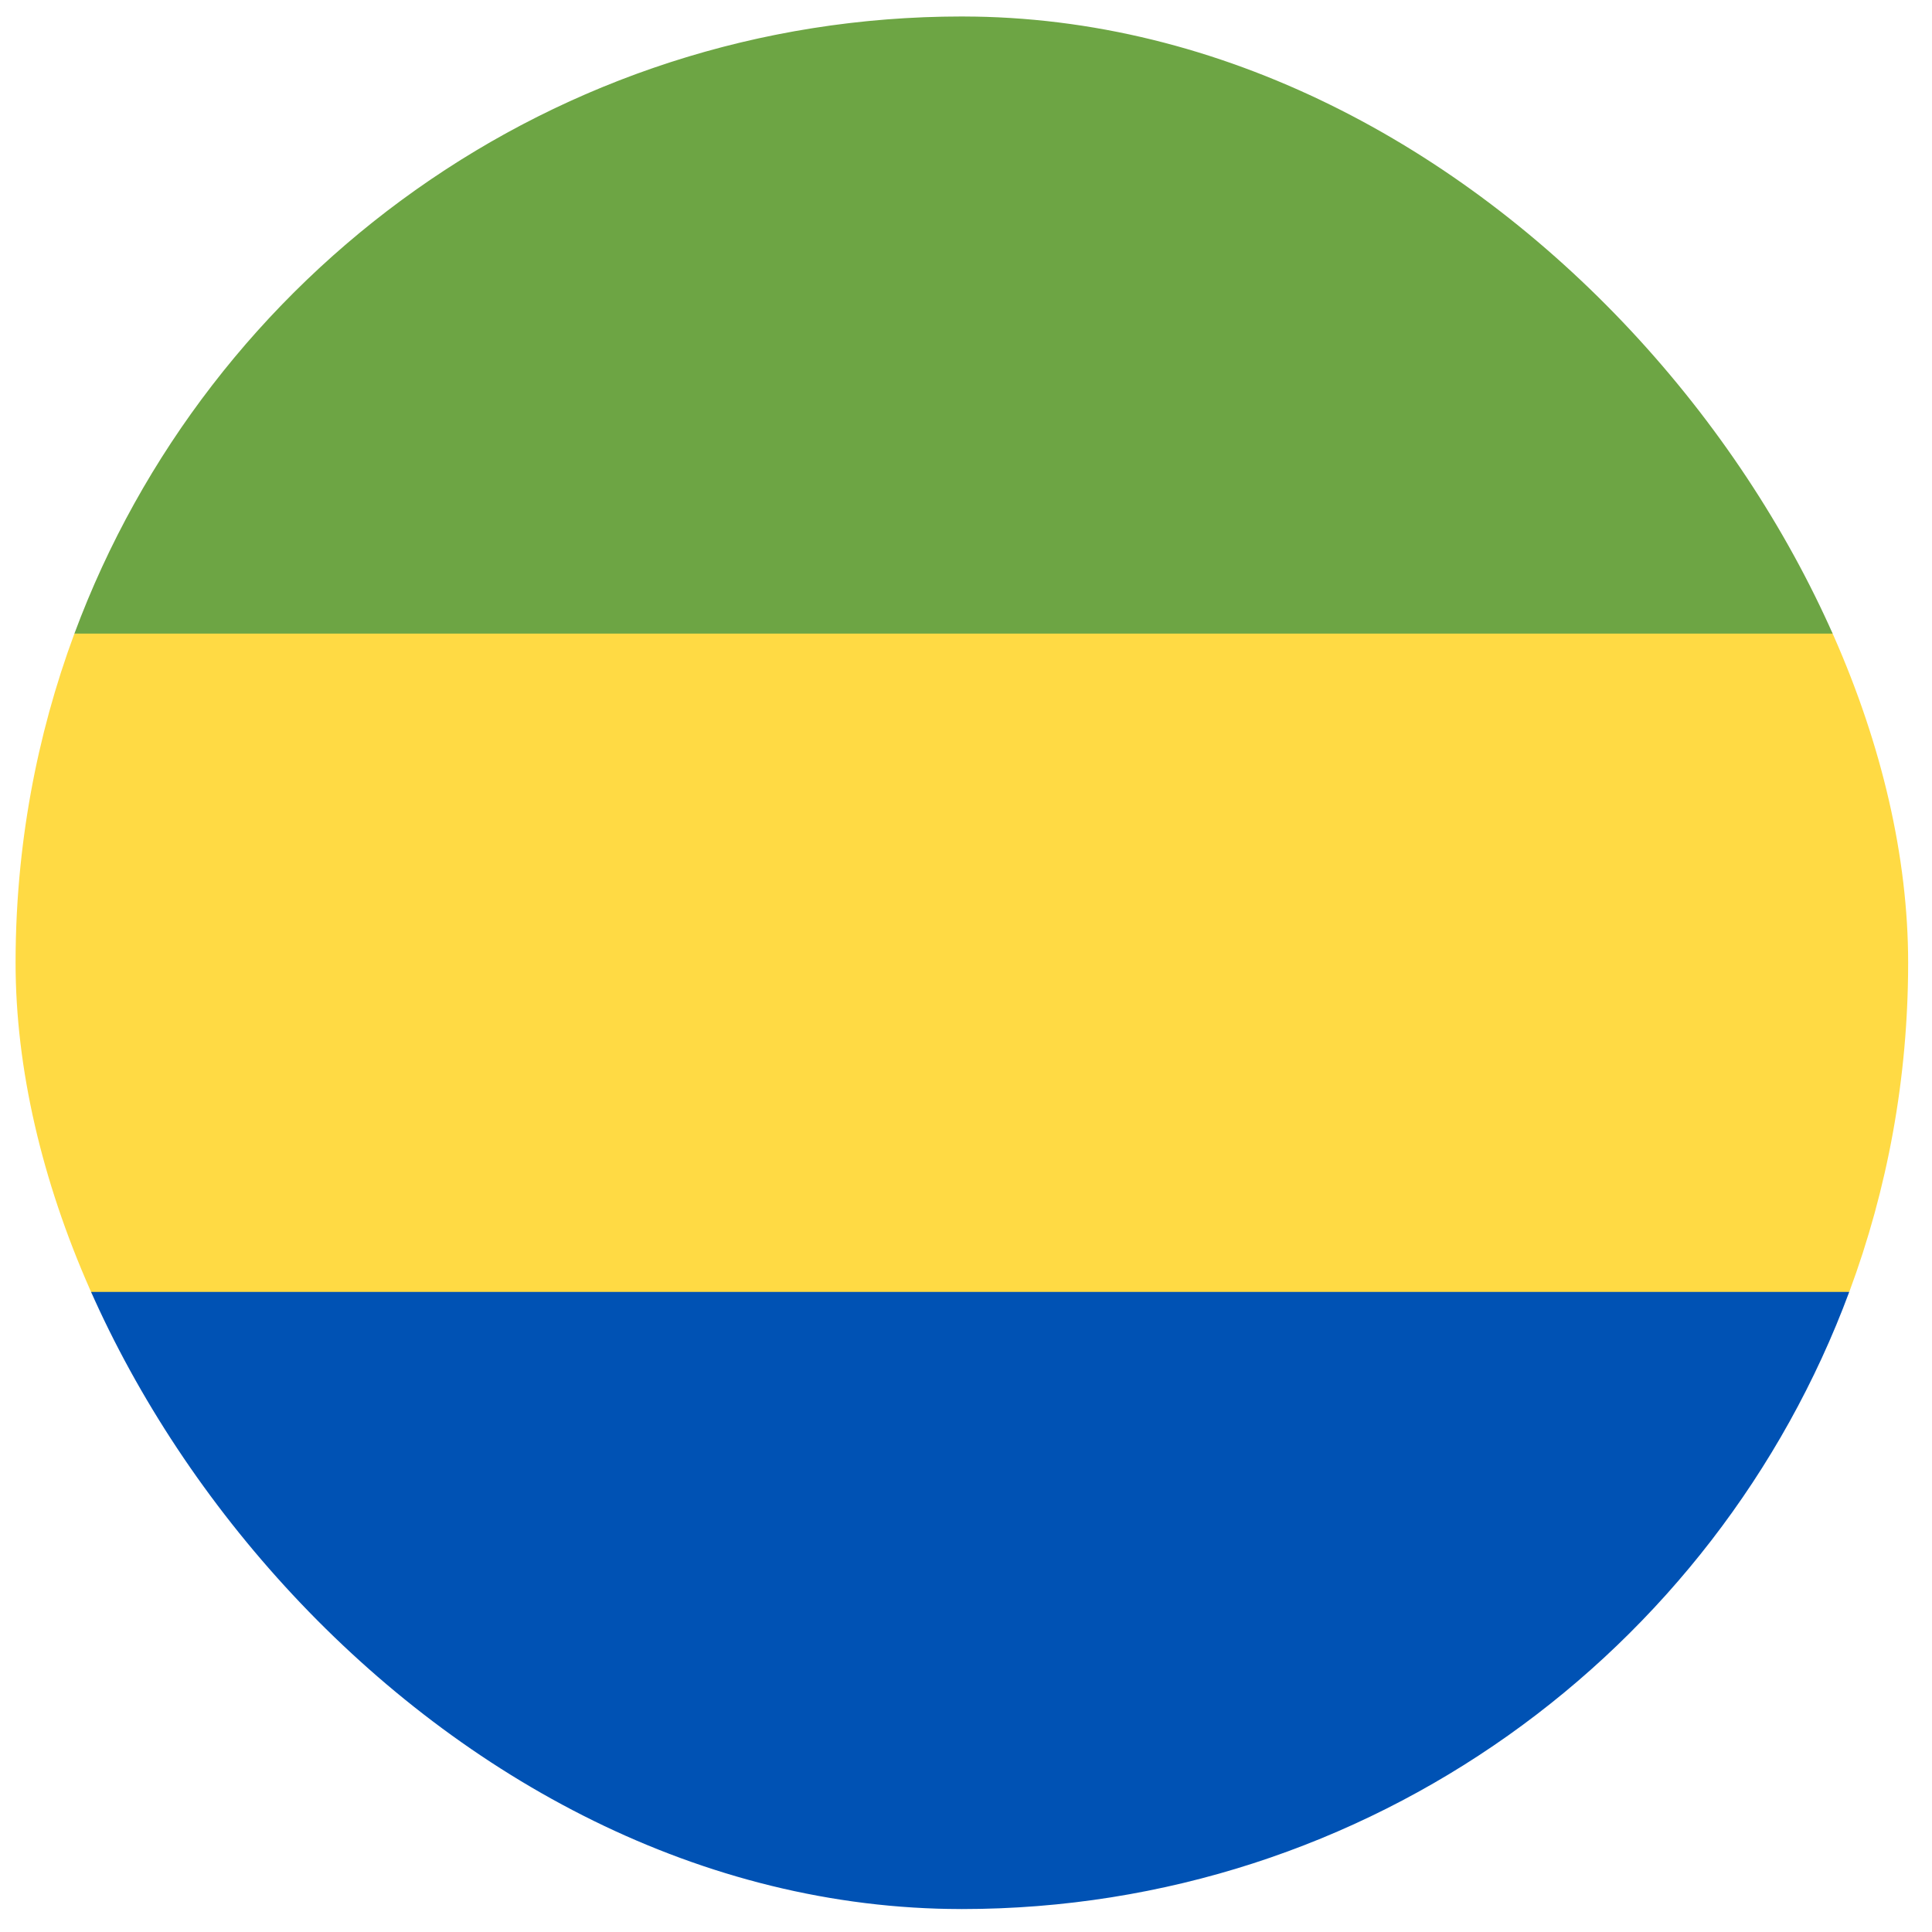 <svg width="49" height="49" viewBox="0 0 49 49" fill="none" xmlns="http://www.w3.org/2000/svg">
<g clip-path="url(#clip0_2743_1275)">
<path d="M46.902 32.765C47.867 30.165 48.395 27.353 48.395 24.417C48.395 21.482 47.867 18.669 46.902 16.069L24.395 13.982L1.887 16.069C0.923 18.669 0.395 21.482 0.395 24.417C0.395 27.353 0.923 30.165 1.887 32.765L24.395 34.852L46.902 32.765Z" fill="#FFDA44"/>
<path d="M24.394 48.418C34.713 48.418 43.51 41.905 46.901 32.766H1.887C5.278 41.905 14.075 48.418 24.394 48.418Z" fill="#0052B4"/>
<path d="M24.394 0.418C14.075 0.418 5.278 6.931 1.887 16.07H46.901C43.51 6.931 34.713 0.418 24.394 0.418Z" fill="#6DA544"/>
</g>
<defs>
<clipPath id="clip0_2743_1275">
<rect x="0.395" y="0.418" width="48" height="48" rx="24" fill="white"/>
</clipPath>
</defs>
</svg>
